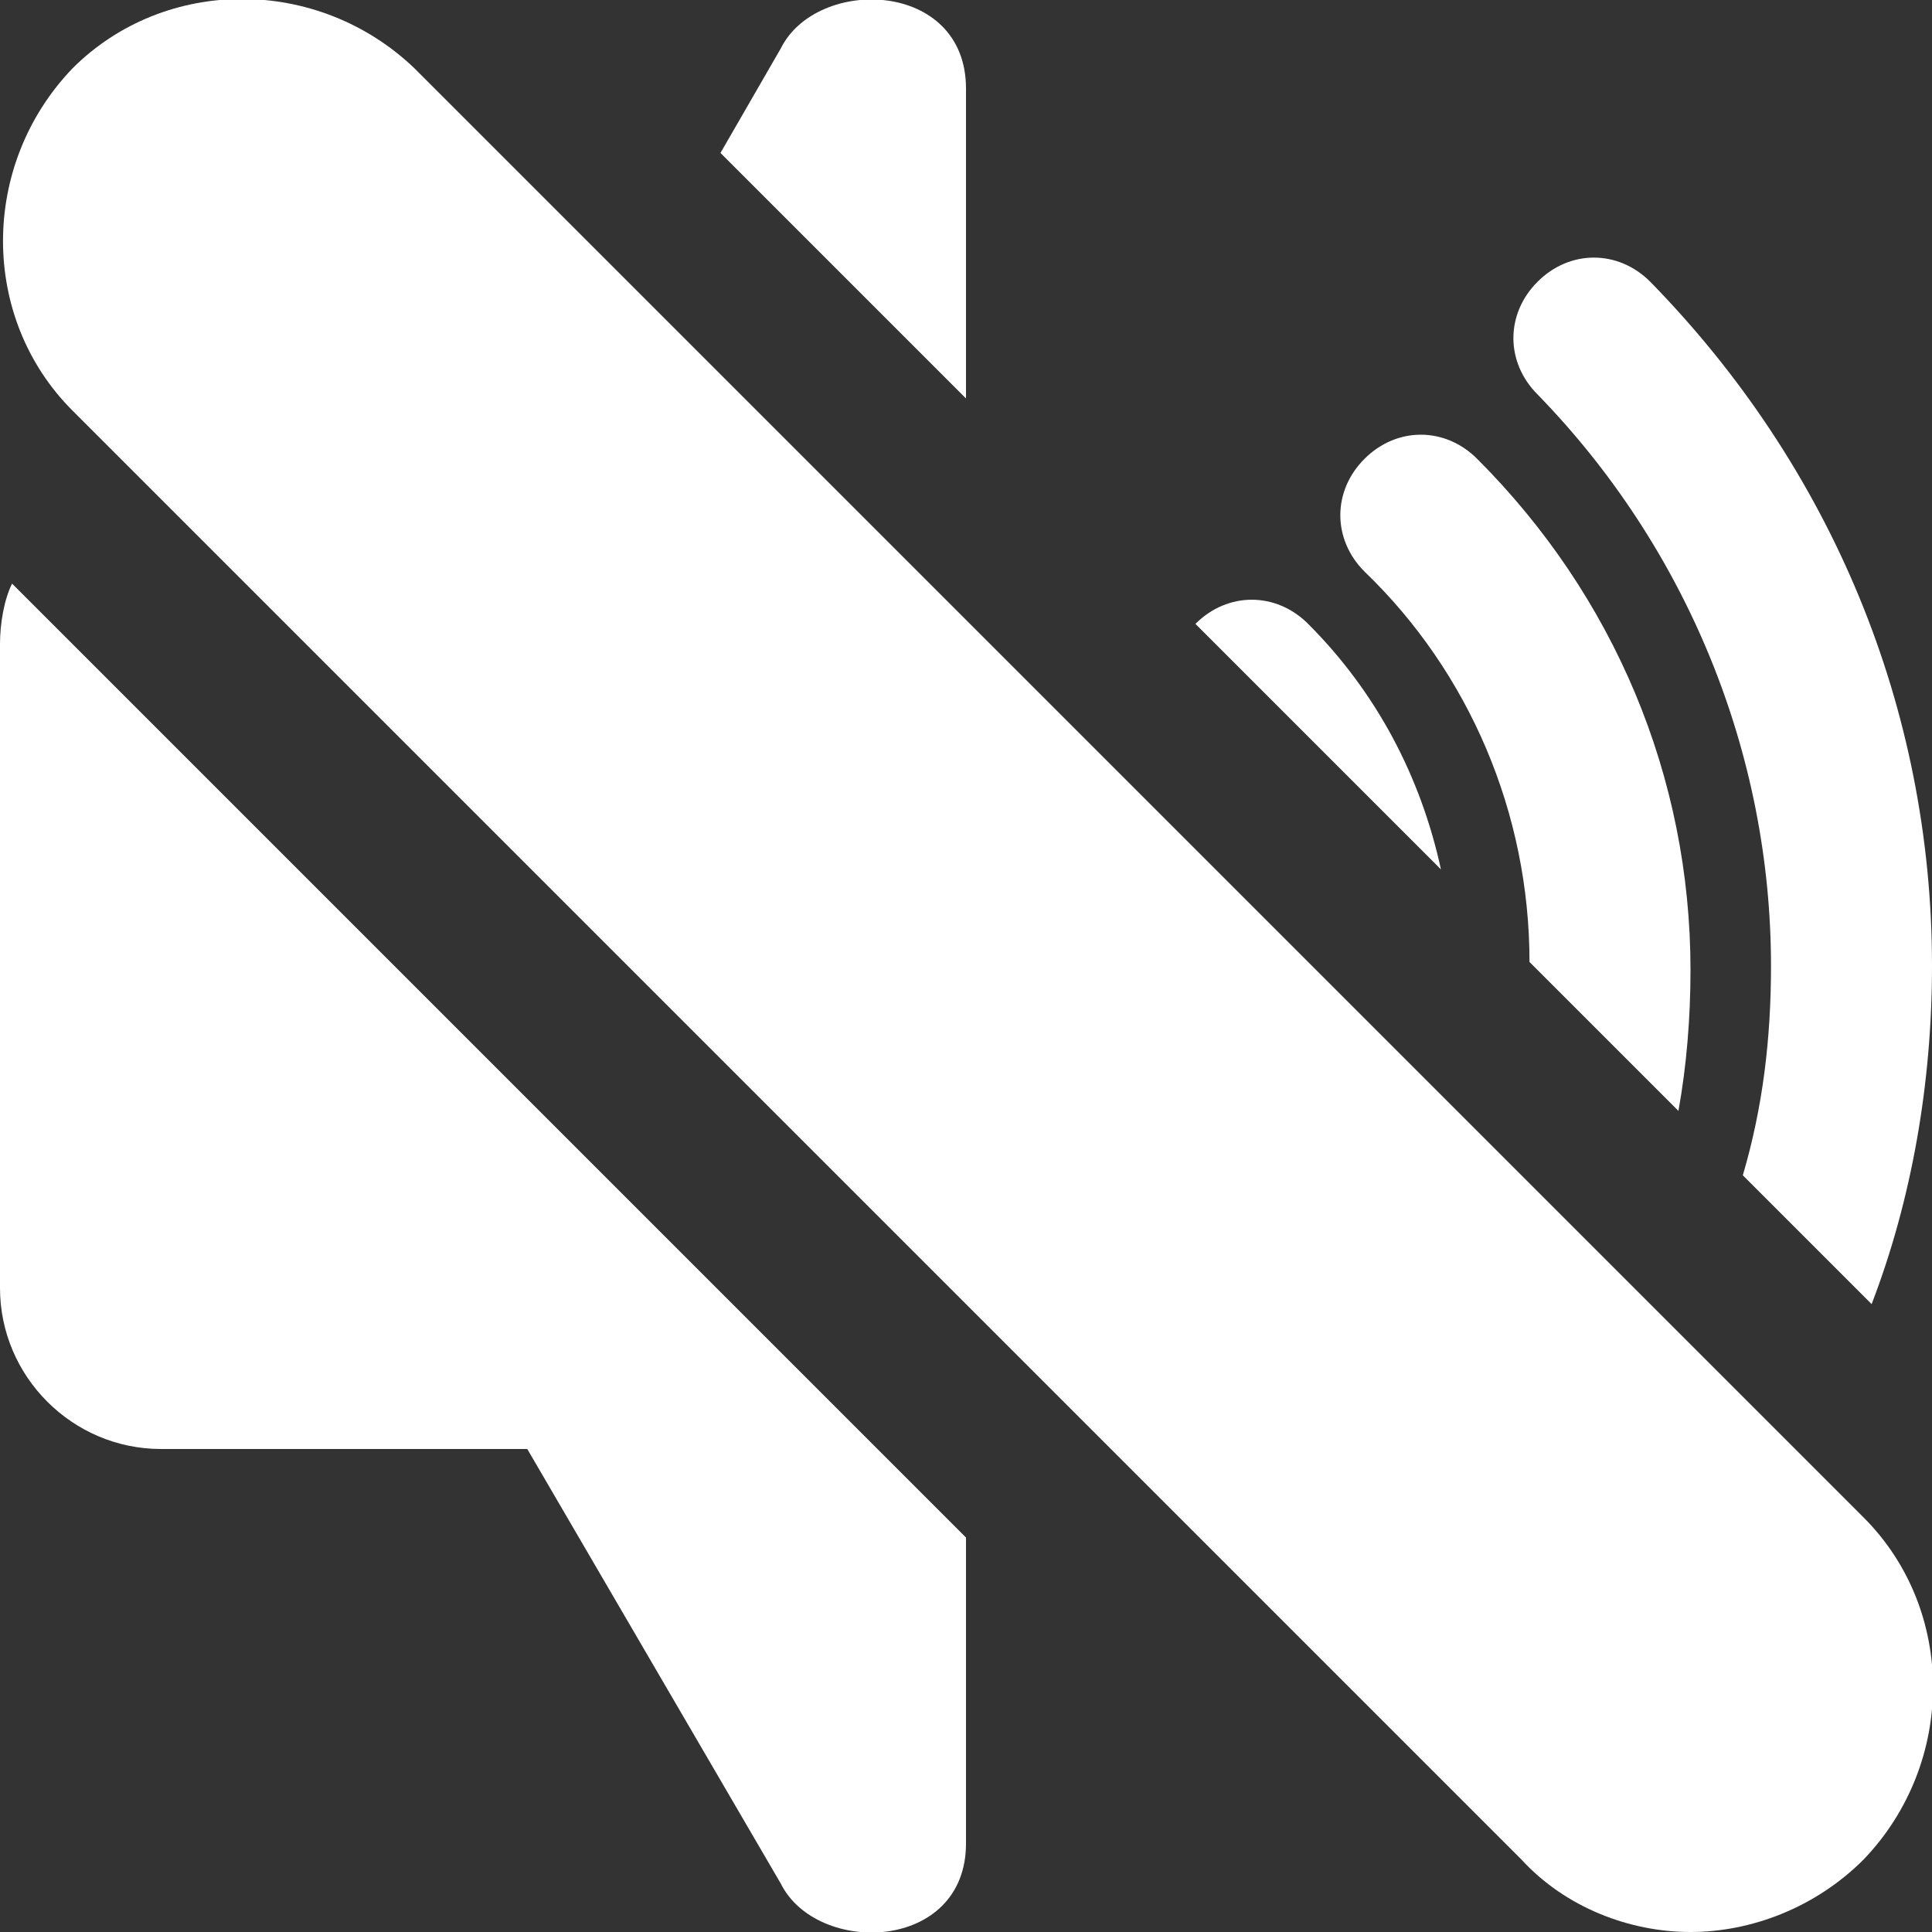 <?xml version="1.0" encoding="utf-8"?>
<!-- Generator: Adobe Illustrator 28.5.0, SVG Export Plug-In . SVG Version: 9.03 Build 54727)  -->
<svg version="1.1" baseProfile="tiny" id="Layer_1" xmlns="http://www.w3.org/2000/svg" xmlns:xlink="http://www.w3.org/1999/xlink"
	 x="0px" y="0px" viewBox="0 0 48 48" overflow="visible" xml:space="preserve">
<rect x="0" y="0" width="48" height="48" fill="#333333" stroke="none"/>
<g>
	<g>
		<path fill="#FFFFFF" d="M24,9.9V2.2c0-2.7-3.7-2.8-4.6-1l-1.5,2.6L24,9.9z"/>
		<path fill="#FFFFFF" d="M0.3,14.5C0.1,14.9,0,15.5,0,16v16c0,2.2,1.8,4,4,4h9.1l6.3,10.8c0.9,1.8,4.6,1.7,4.6-1v-7.6L0.3,14.5z"/>
	</g>
	<path fill="#FFFFFF" d="M35.8,21.6c-0.5-2.3-1.6-4.4-3.3-6.1c-0.8-0.8-2-0.8-2.8,0c0,0,0,0,0,0L35.8,21.6z"/>
	<path fill="#FFFFFF" d="M38,23.9l3.7,3.7c0.2-1.1,0.3-2.3,0.3-3.5c0-4.8-1.9-9.3-5.3-12.7c-0.8-0.8-2-0.8-2.8,0s-0.8,2,0,2.8
		C36.5,16.7,38,20.2,38,23.9z"/>
	<path fill="#FFFFFF" d="M44,24c0,1.8-0.2,3.5-0.7,5.2l3.2,3.2c1-2.6,1.5-5.5,1.5-8.4c0-6.4-2.5-12.4-7-17c-0.8-0.8-2-0.8-2.8,0
		c-0.8,0.8-0.8,2,0,2.8C41.9,13.6,44,18.7,44,24z"/>
	<g>
		<path fill="#FFFFFF" d="M42,48c-1.5,0-3.1-0.6-4.2-1.8l-36-36c-2.3-2.3-2.3-6.1,0-8.5c2.3-2.3,6.1-2.3,8.5,0l36,36
			c2.3,2.3,2.3,6.1,0,8.5C45.1,47.4,43.5,48,42,48z"/>
	</g>
</g>
</svg>
